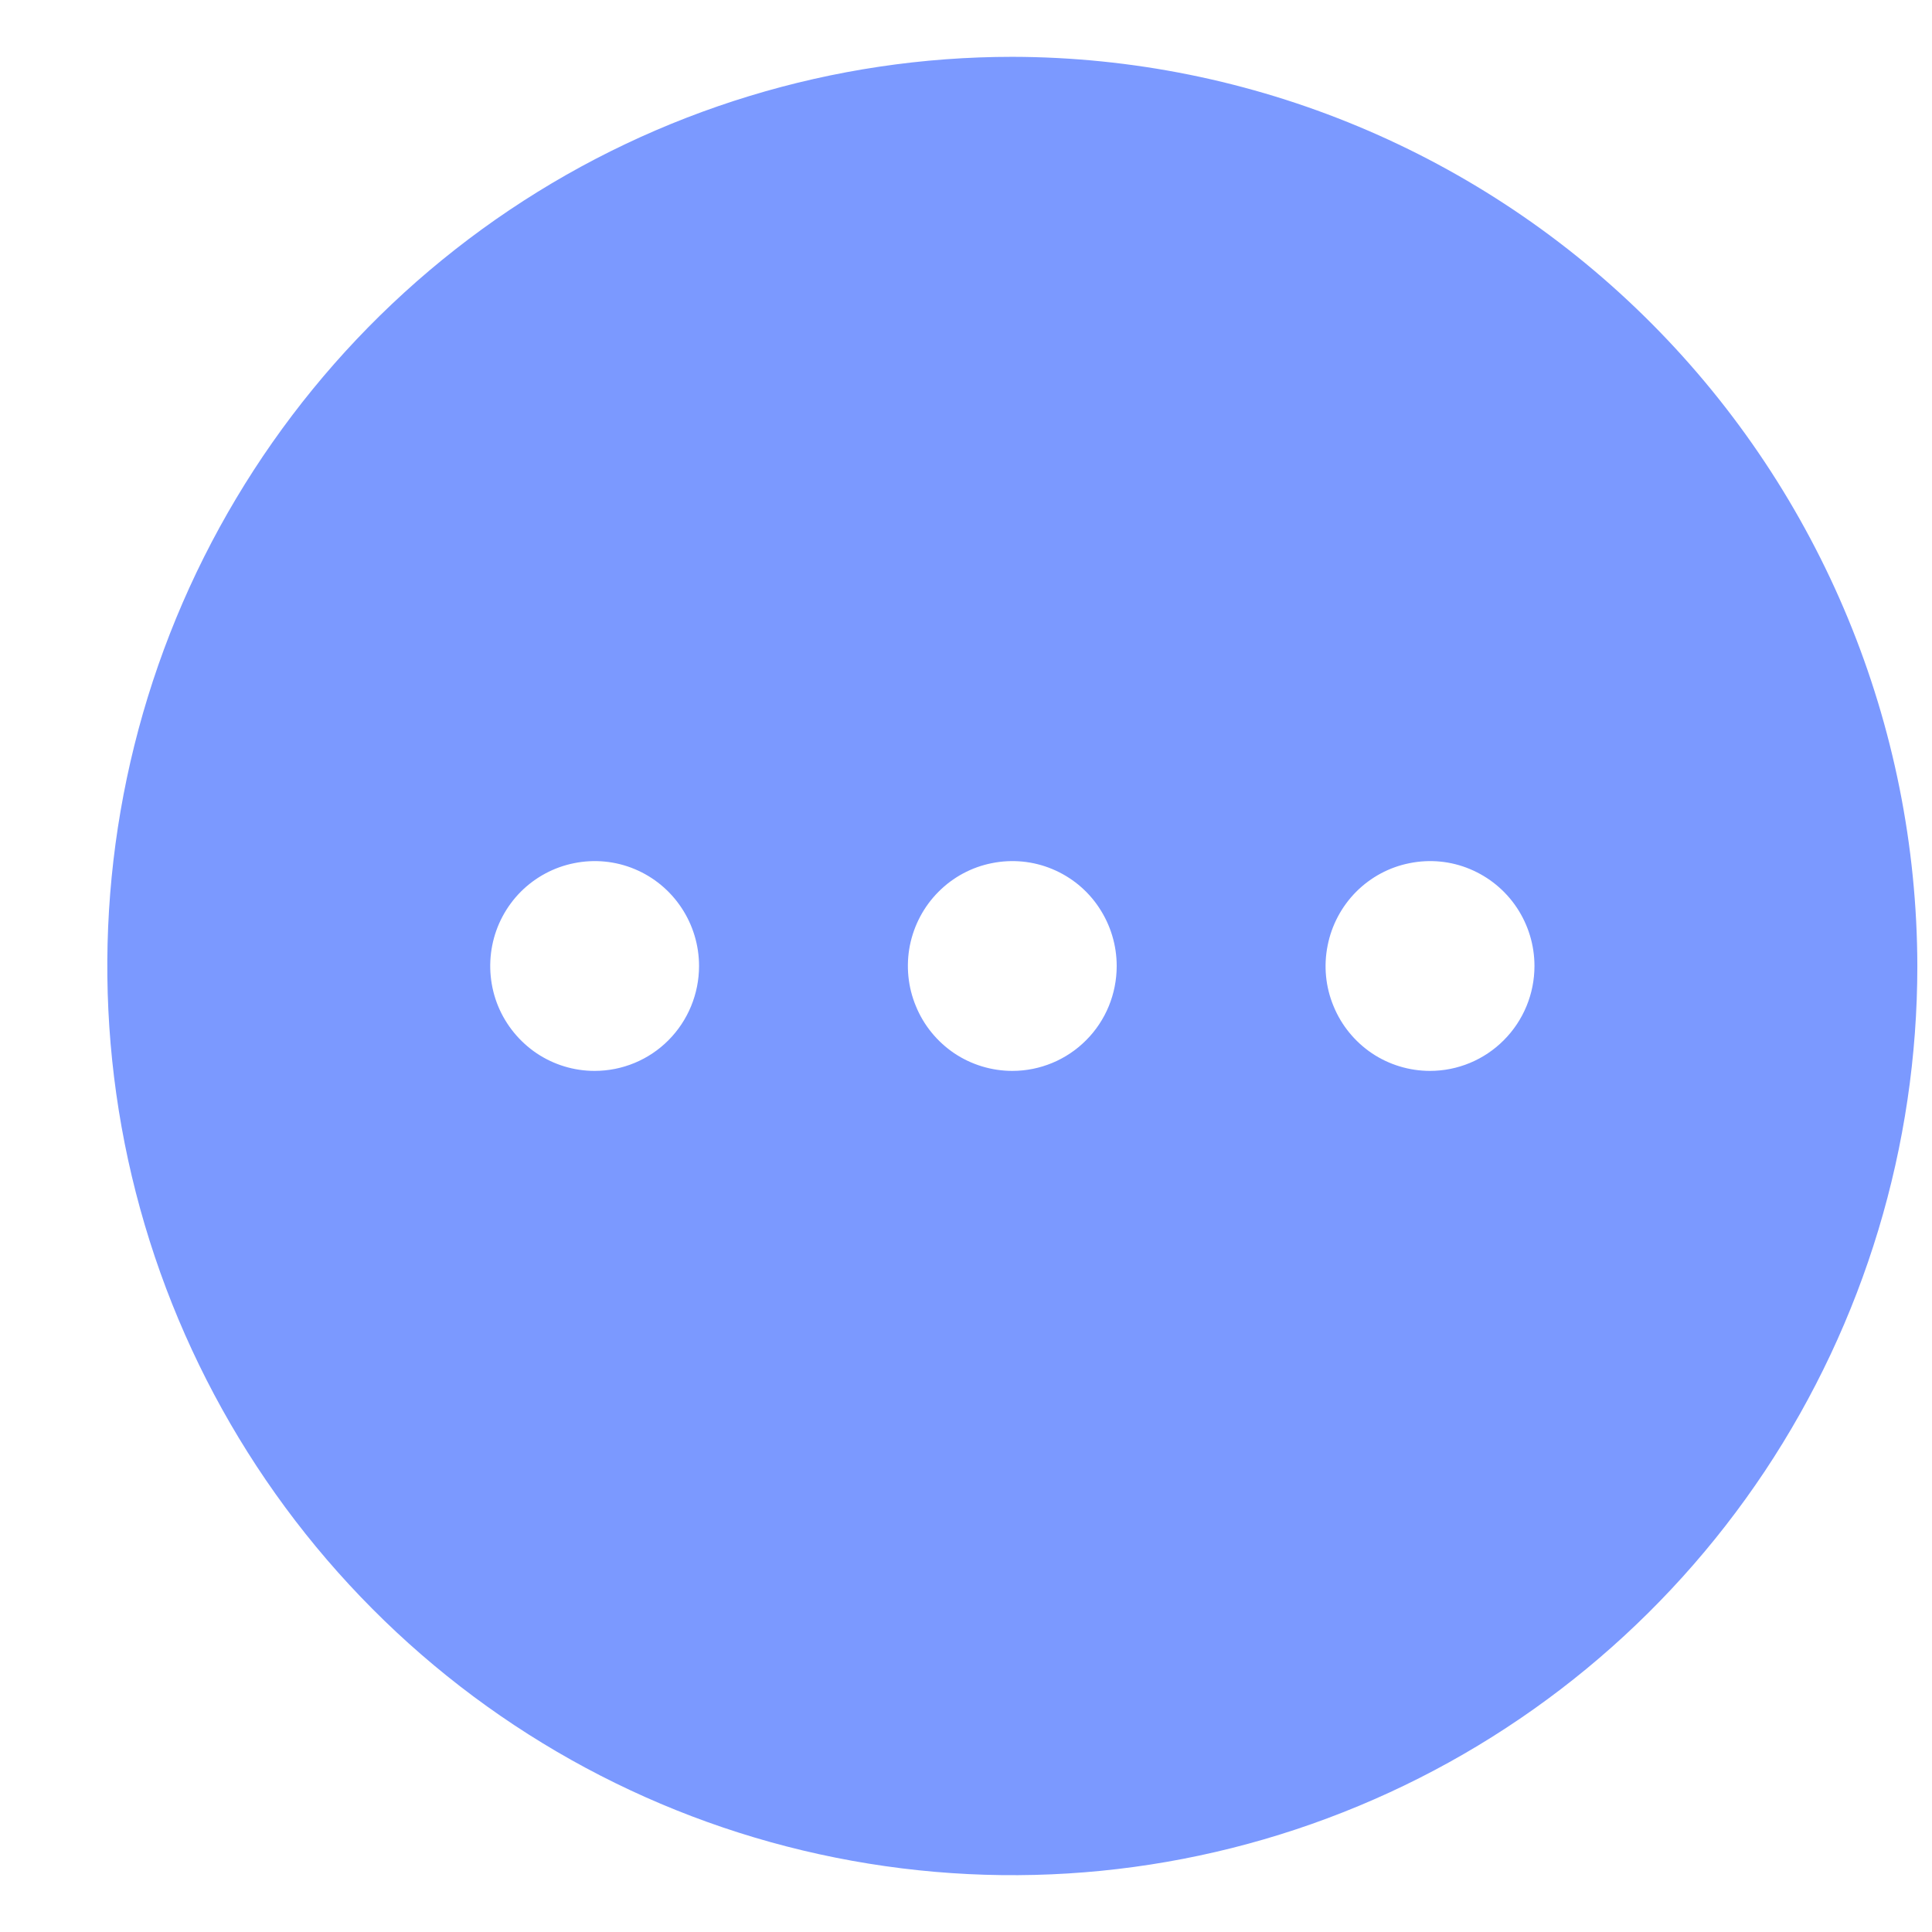 <svg width="17" height="17" viewBox="0 0 17 17" fill="none" xmlns="http://www.w3.org/2000/svg">
<path d="M8.908 0.5C7.333 0.5 5.793 0.969 4.483 1.848C3.174 2.727 2.153 3.977 1.55 5.439C0.948 6.9 0.79 8.509 1.097 10.061C1.405 11.613 2.163 13.038 3.277 14.157C4.39 15.276 5.809 16.038 7.354 16.346C8.899 16.655 10.5 16.497 11.955 15.891C13.41 15.286 14.654 14.26 15.529 12.945C16.404 11.629 16.871 10.082 16.871 8.5C16.867 6.38 16.026 4.347 14.534 2.848C13.041 1.348 11.018 0.504 8.908 0.5ZM5.232 9.423C5.05 9.423 4.873 9.369 4.722 9.268C4.571 9.166 4.453 9.022 4.383 8.853C4.314 8.685 4.296 8.499 4.331 8.32C4.366 8.141 4.454 7.976 4.582 7.847C4.711 7.718 4.875 7.63 5.053 7.595C5.231 7.559 5.416 7.577 5.584 7.647C5.752 7.717 5.895 7.835 5.996 7.987C6.097 8.139 6.151 8.317 6.151 8.5C6.151 8.745 6.054 8.98 5.882 9.153C5.71 9.326 5.476 9.423 5.232 9.423ZM8.908 9.423C8.726 9.423 8.548 9.369 8.397 9.268C8.246 9.166 8.128 9.022 8.059 8.853C7.989 8.685 7.971 8.499 8.006 8.32C8.042 8.141 8.129 7.976 8.258 7.847C8.386 7.718 8.55 7.63 8.728 7.595C8.906 7.559 9.091 7.577 9.259 7.647C9.427 7.717 9.571 7.835 9.671 7.987C9.772 8.139 9.826 8.317 9.826 8.5C9.826 8.745 9.73 8.98 9.557 9.153C9.385 9.326 9.151 9.423 8.908 9.423ZM12.583 9.423C12.401 9.423 12.223 9.369 12.072 9.268C11.921 9.166 11.803 9.022 11.734 8.853C11.664 8.685 11.646 8.499 11.682 8.32C11.717 8.141 11.805 7.976 11.933 7.847C12.062 7.718 12.225 7.63 12.404 7.595C12.582 7.559 12.767 7.577 12.934 7.647C13.102 7.717 13.246 7.835 13.347 7.987C13.448 8.139 13.502 8.317 13.502 8.5C13.502 8.745 13.405 8.98 13.232 9.153C13.06 9.326 12.826 9.423 12.583 9.423Z" fill="#7B99FF"/>
</svg>
